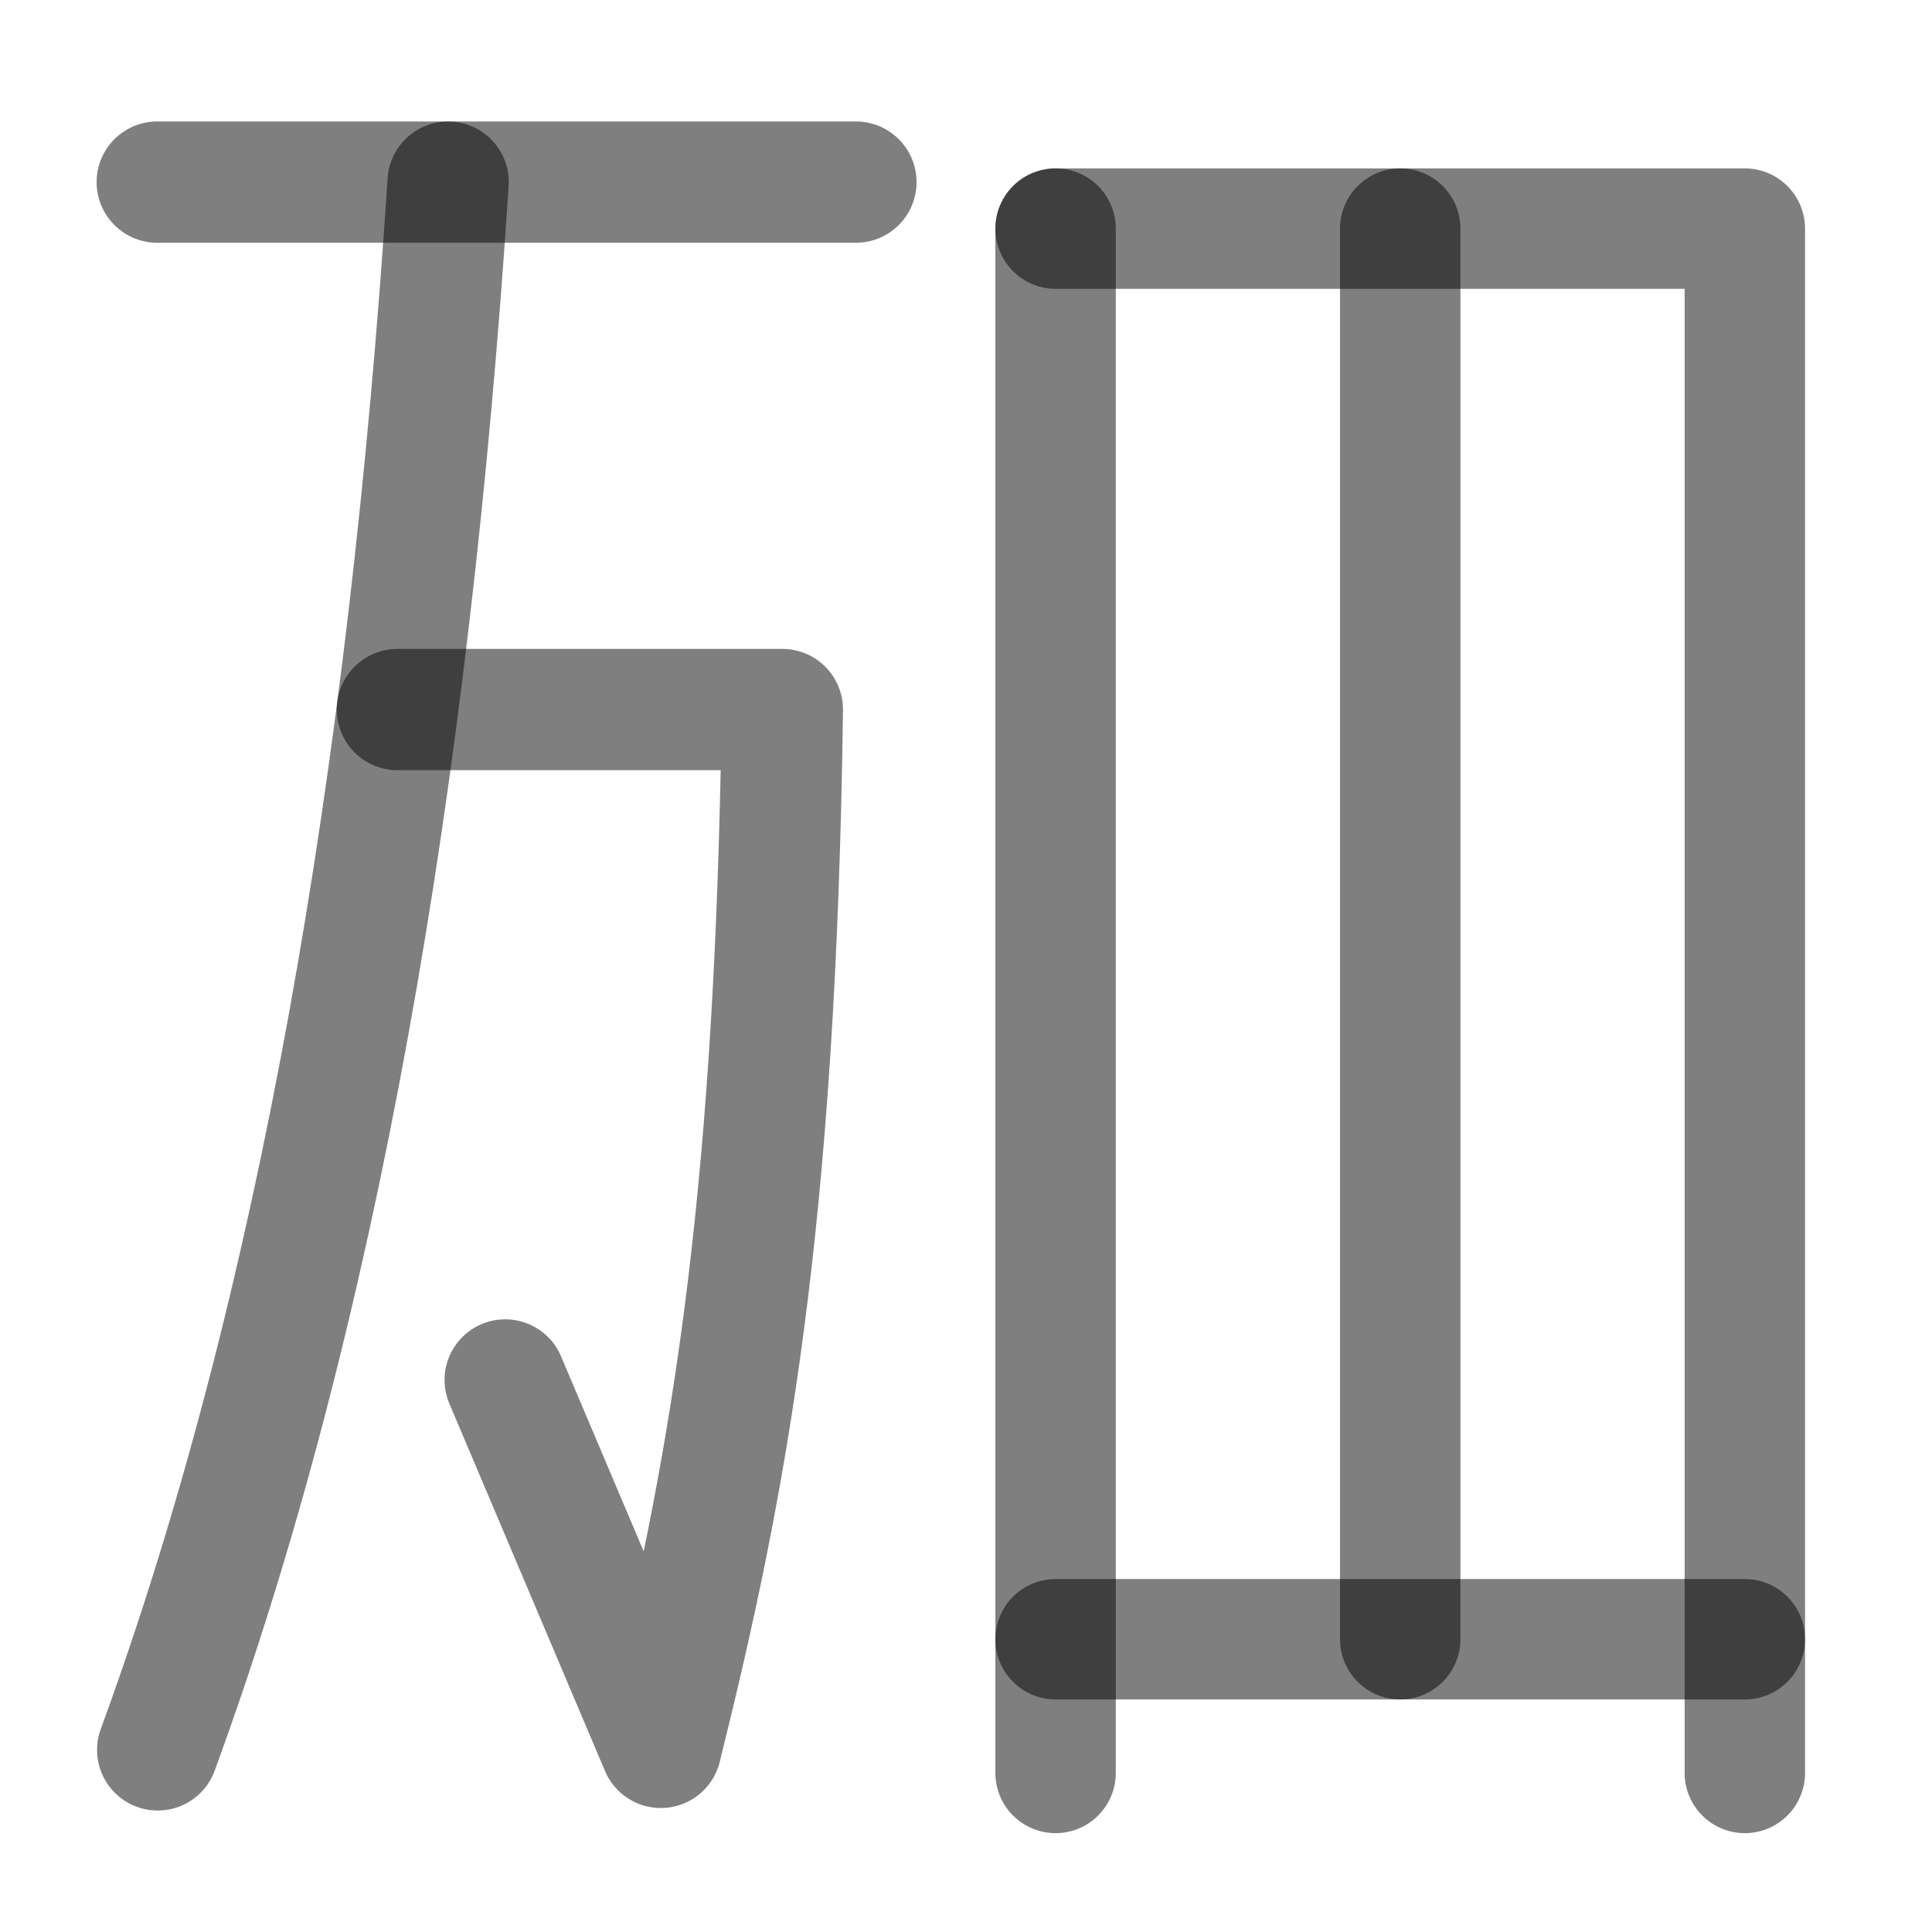 <?xml version="1.0" encoding="UTF-8" standalone="no"?>
<!-- Created with Inkscape (http://www.inkscape.org/) -->

<svg
   width="1000"
   height="1000"
   viewBox="0 0 264.583 264.583"
   version="1.1"
   id="svg5"
   sodipodi:docname="哦.svg"
   inkscape:version="1.4 (86a8ad7, 2024-10-11)"
   xmlns:inkscape="http://www.inkscape.org/namespaces/inkscape"
   xmlns:sodipodi="http://sodipodi.sourceforge.net/DTD/sodipodi-0.dtd"
   xmlns="http://www.w3.org/2000/svg"
   xmlns:svg="http://www.w3.org/2000/svg">
  <sodipodi:namedview
     id="namedview1"
     pagecolor="#ffffff"
     bordercolor="#000000"
     borderopacity="0.25"
     inkscape:showpageshadow="2"
     inkscape:pageopacity="0.0"
     inkscape:pagecheckerboard="0"
     inkscape:deskcolor="#d1d1d1"
     inkscape:zoom="0.191"
     inkscape:cx="798.42932"
     inkscape:cy="458.11518"
     inkscape:window-width="1920"
     inkscape:window-height="1221"
     inkscape:window-x="-9"
     inkscape:window-y="-9"
     inkscape:window-maximized="1"
     inkscape:current-layer="svg5" />
  <defs
     id="defs2" />
  <path
     style="fill:none;stroke:#000000;stroke-width:16.61;stroke-linecap:round;stroke-linejoin:round;stroke-opacity:0.5"
     d="M 54.427,97.171 H 107.142 C 106.208,167.696 99.552,202.913 90.502,239.297 L 69.185,188.982"
     id="path5879" />
  <path
     style="fill:none;stroke:#000000;stroke-width:16.61;stroke-linecap:round;stroke-linejoin:round;stroke-opacity:0.5"
     d="M 61.37,24.94 C 56.058,106.631 43.486,179.873 21.598,239.643"
     id="path5881" />
  <path
     style="fill:none;fill-opacity:0.5;stroke:#000000;stroke-width:16.61;stroke-linecap:round;stroke-linejoin:round;stroke-opacity:0.5"
     d="M 21.534,24.94 H 117.216"
     id="path445" />
  <path
     style="fill:none;fill-opacity:1;stroke:#000000;stroke-width:16.492;stroke-linecap:round;stroke-linejoin:round;stroke-dasharray:none;stroke-opacity:0.5"
     d="M 144.56,31.308 V 242.8"
     id="path2437"
     sodipodi:nodetypes="cc" />
  <path
     style="fill:none;fill-opacity:1;stroke:#000000;stroke-width:16.492;stroke-linecap:round;stroke-linejoin:round;stroke-dasharray:none;stroke-opacity:0.5"
     d="m 144.56,31.308 h 94.391 V 242.8"
     id="path2443"
     sodipodi:nodetypes="ccc" />
  <path
     style="fill:none;fill-opacity:1;stroke:#000000;stroke-width:16.492;stroke-linecap:round;stroke-linejoin:round;stroke-dasharray:none;stroke-opacity:0.5"
     d="M 238.951,224.49 H 144.56"
     id="path2445"
     sodipodi:nodetypes="cc" />
  <path
     style="fill:none;fill-opacity:1;stroke:#000000;stroke-width:16.492;stroke-linecap:round;stroke-linejoin:round;stroke-dasharray:none;stroke-opacity:0.5"
     d="M 191.755,31.308 V 224.49"
     id="path31515"
     sodipodi:nodetypes="cc" />
</svg>
